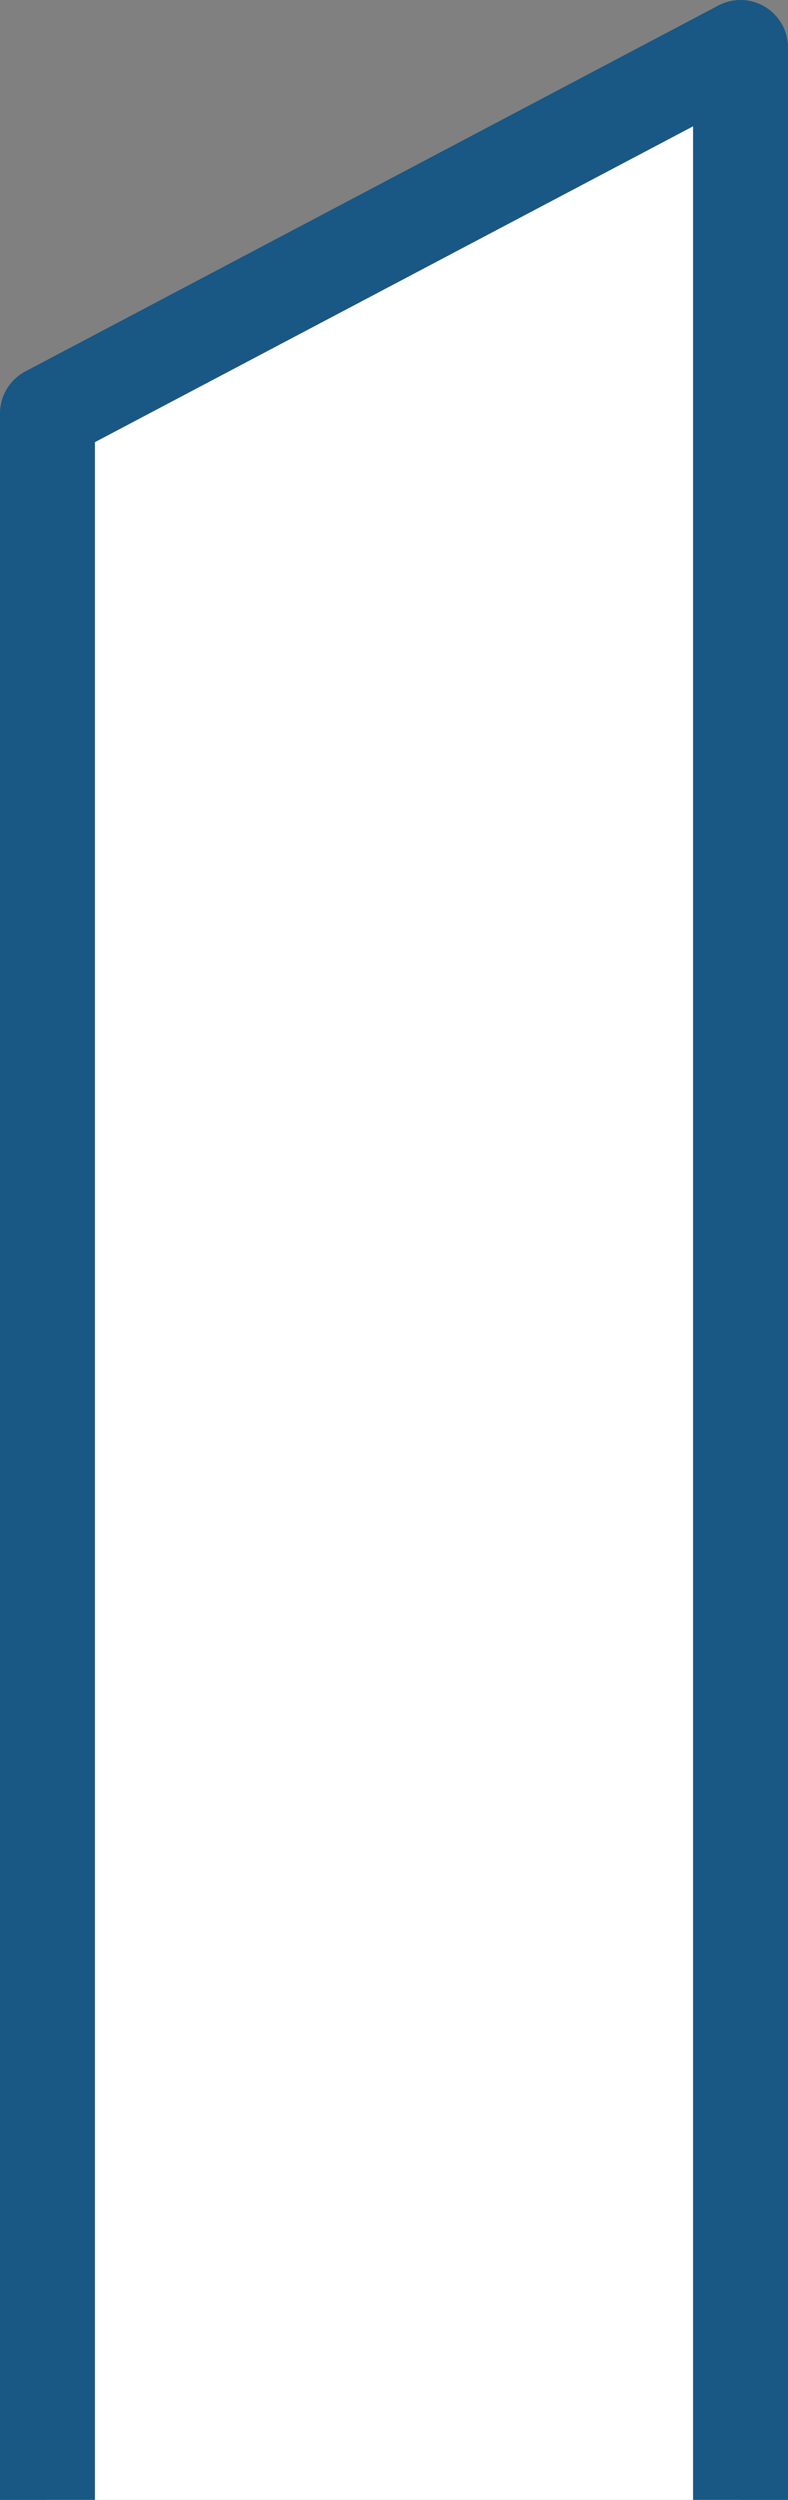 <svg width="166" height="526" viewBox="0 0 166 526" fill="none" xmlns="http://www.w3.org/2000/svg">
<rect x="0" y="0" width="166" height="526" fill="#808080" stroke="none"/>
<path d="M156 526V10L10 87.001V526" fill="white"/>
<path d="M156 526V10L10 87.001V526" stroke="#195784" stroke-width="20" stroke-miterlimit="10" stroke-linejoin="round"/>
</svg>
